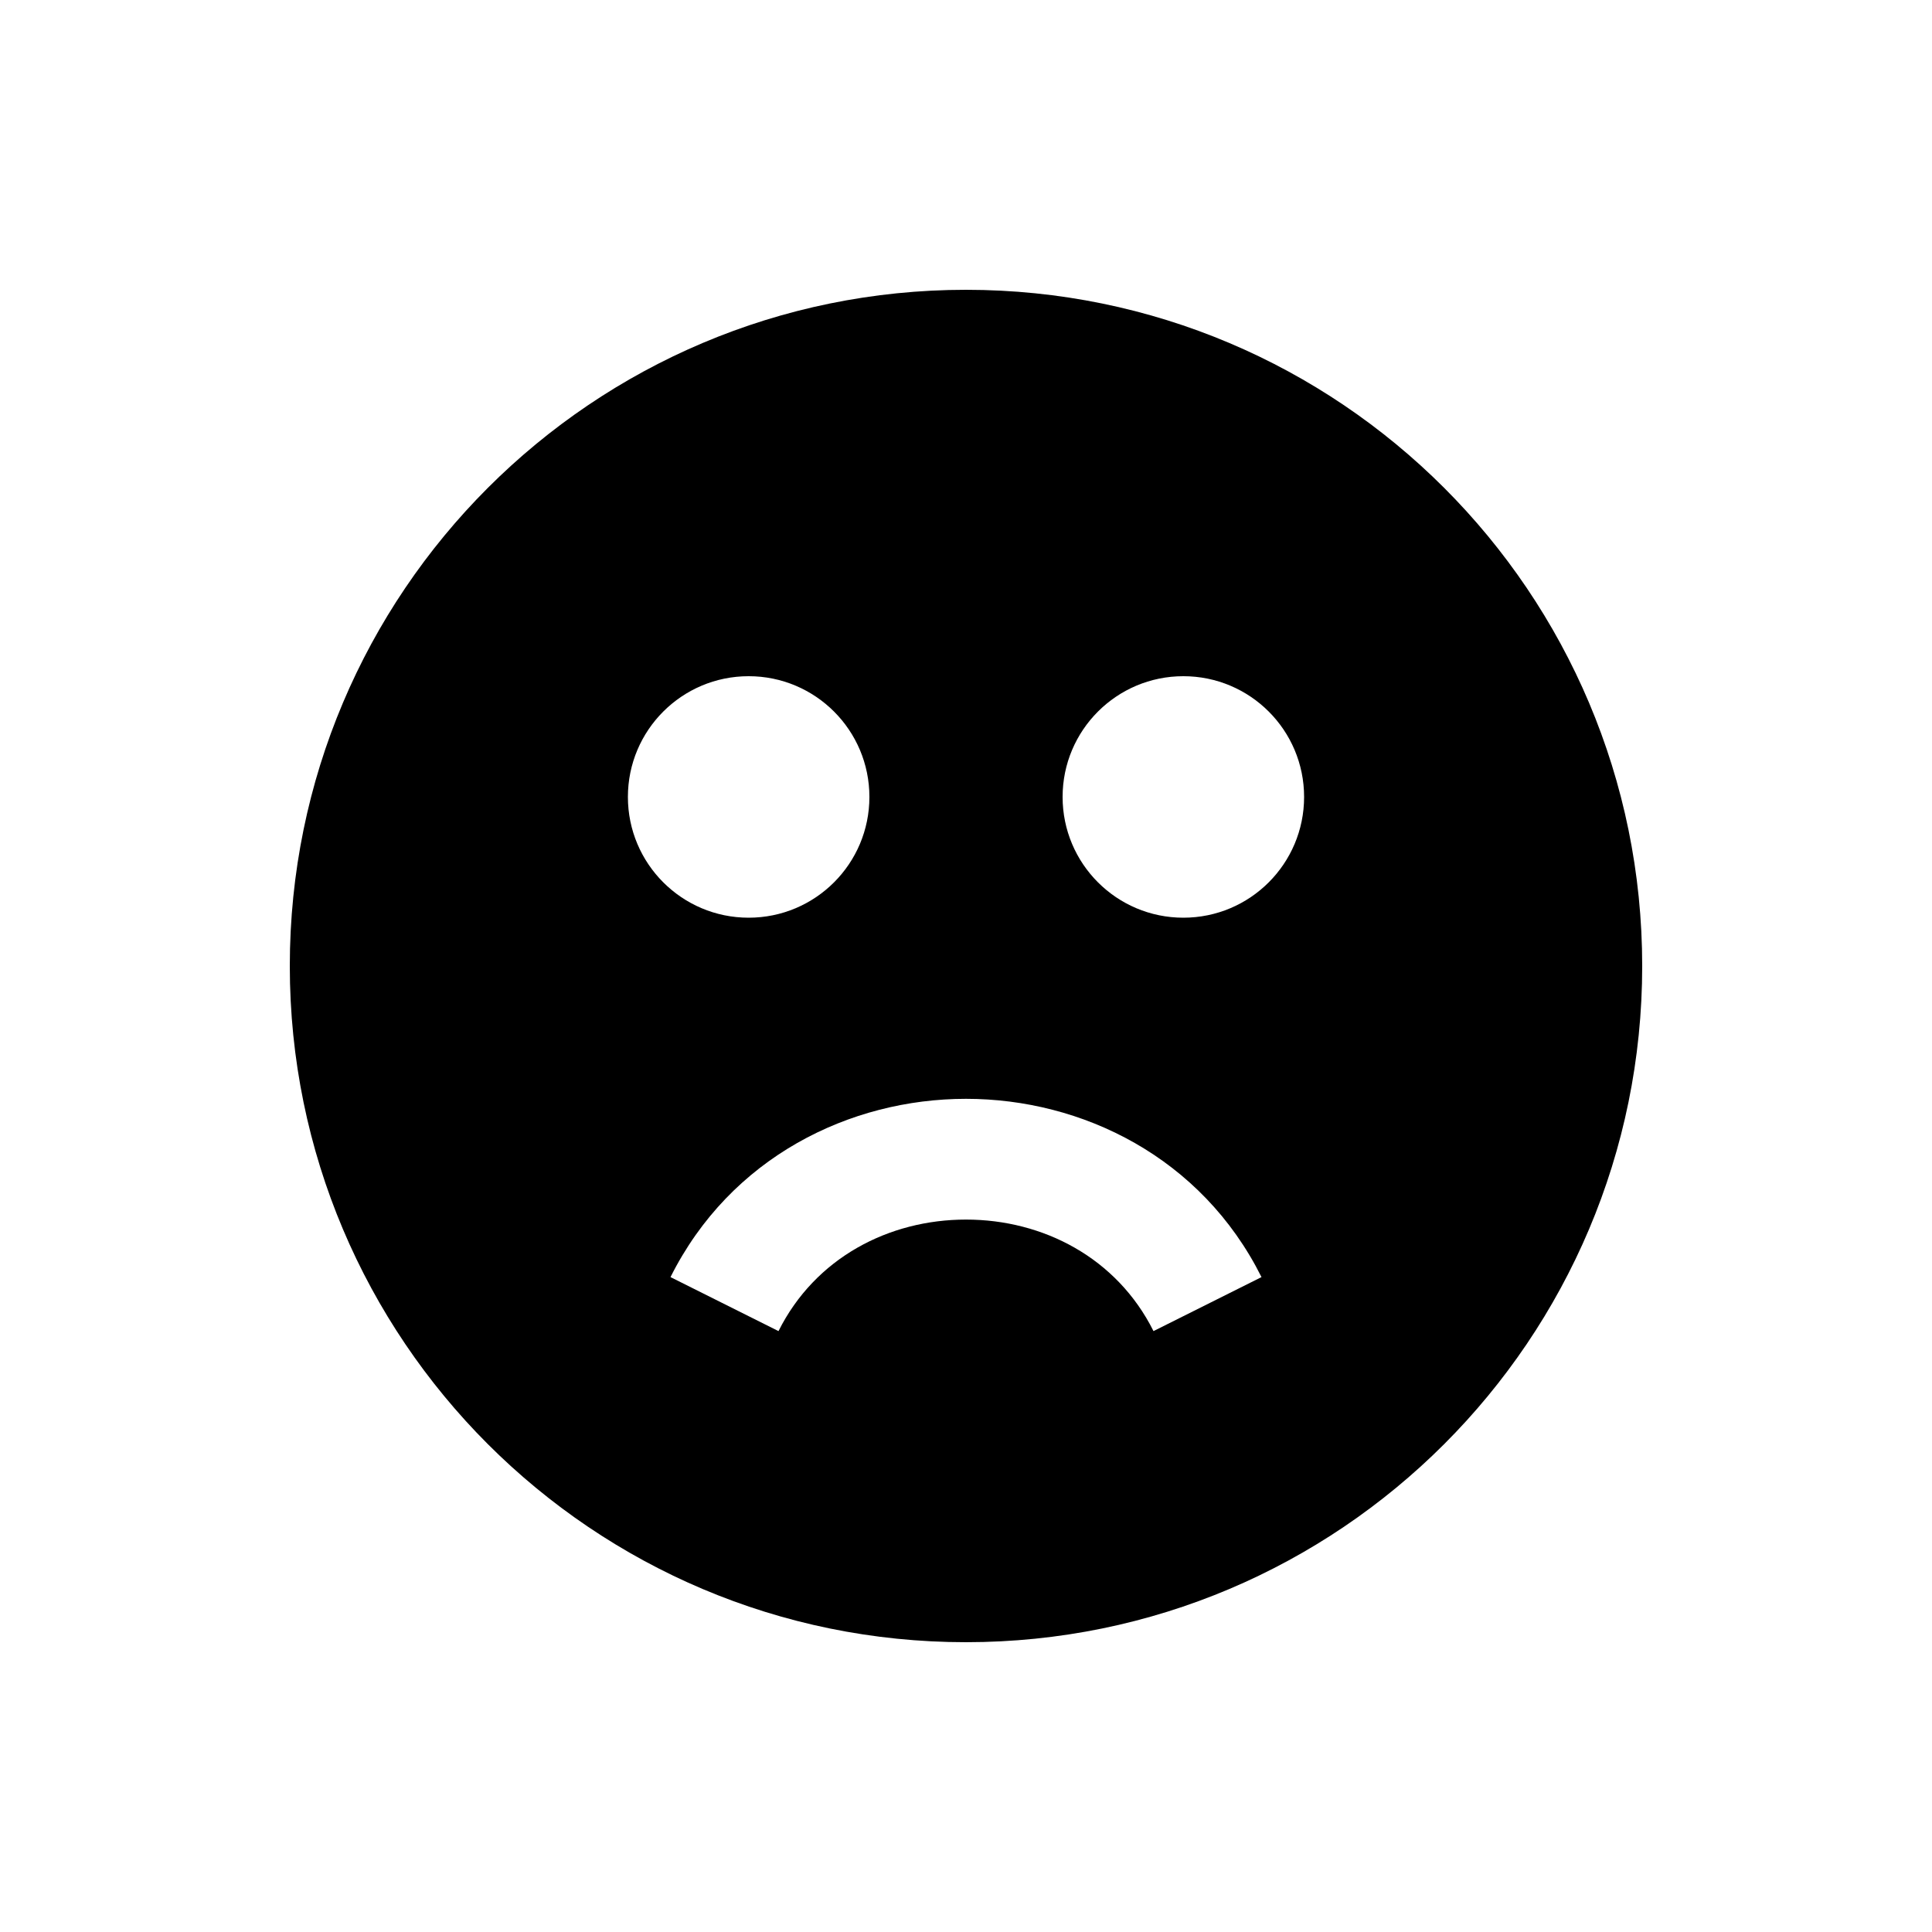 <svg width="40" height="40" viewBox="0 0 40 40" xmlns="http://www.w3.org/2000/svg">
<path fill-rule="evenodd" clip-rule="evenodd" d="M20 34C27.732 34 34 27.732 34 20C34 12.268 27.732 6 20 6C12.268 6 6 12.268 6 20C6 27.732 12.268 34 20 34ZM15.5 19C16.881 19 18 17.881 18 16.5C18 15.119 16.881 14 15.5 14C14.119 14 13 15.119 13 16.5C13 17.881 14.119 19 15.5 19ZM27 16.5C27 17.881 25.881 19 24.5 19C23.119 19 22 17.881 22 16.5C22 15.119 23.119 14 24.5 14C25.881 14 27 15.119 27 16.5ZM16.118 27.559C16.877 26.041 18.404 25.25 20 25.25C21.596 25.25 23.123 26.041 23.882 27.559L26.118 26.441C24.877 23.959 22.404 22.75 20 22.75C17.596 22.75 15.123 23.959 13.882 26.441L16.118 27.559Z"/>
</svg>
